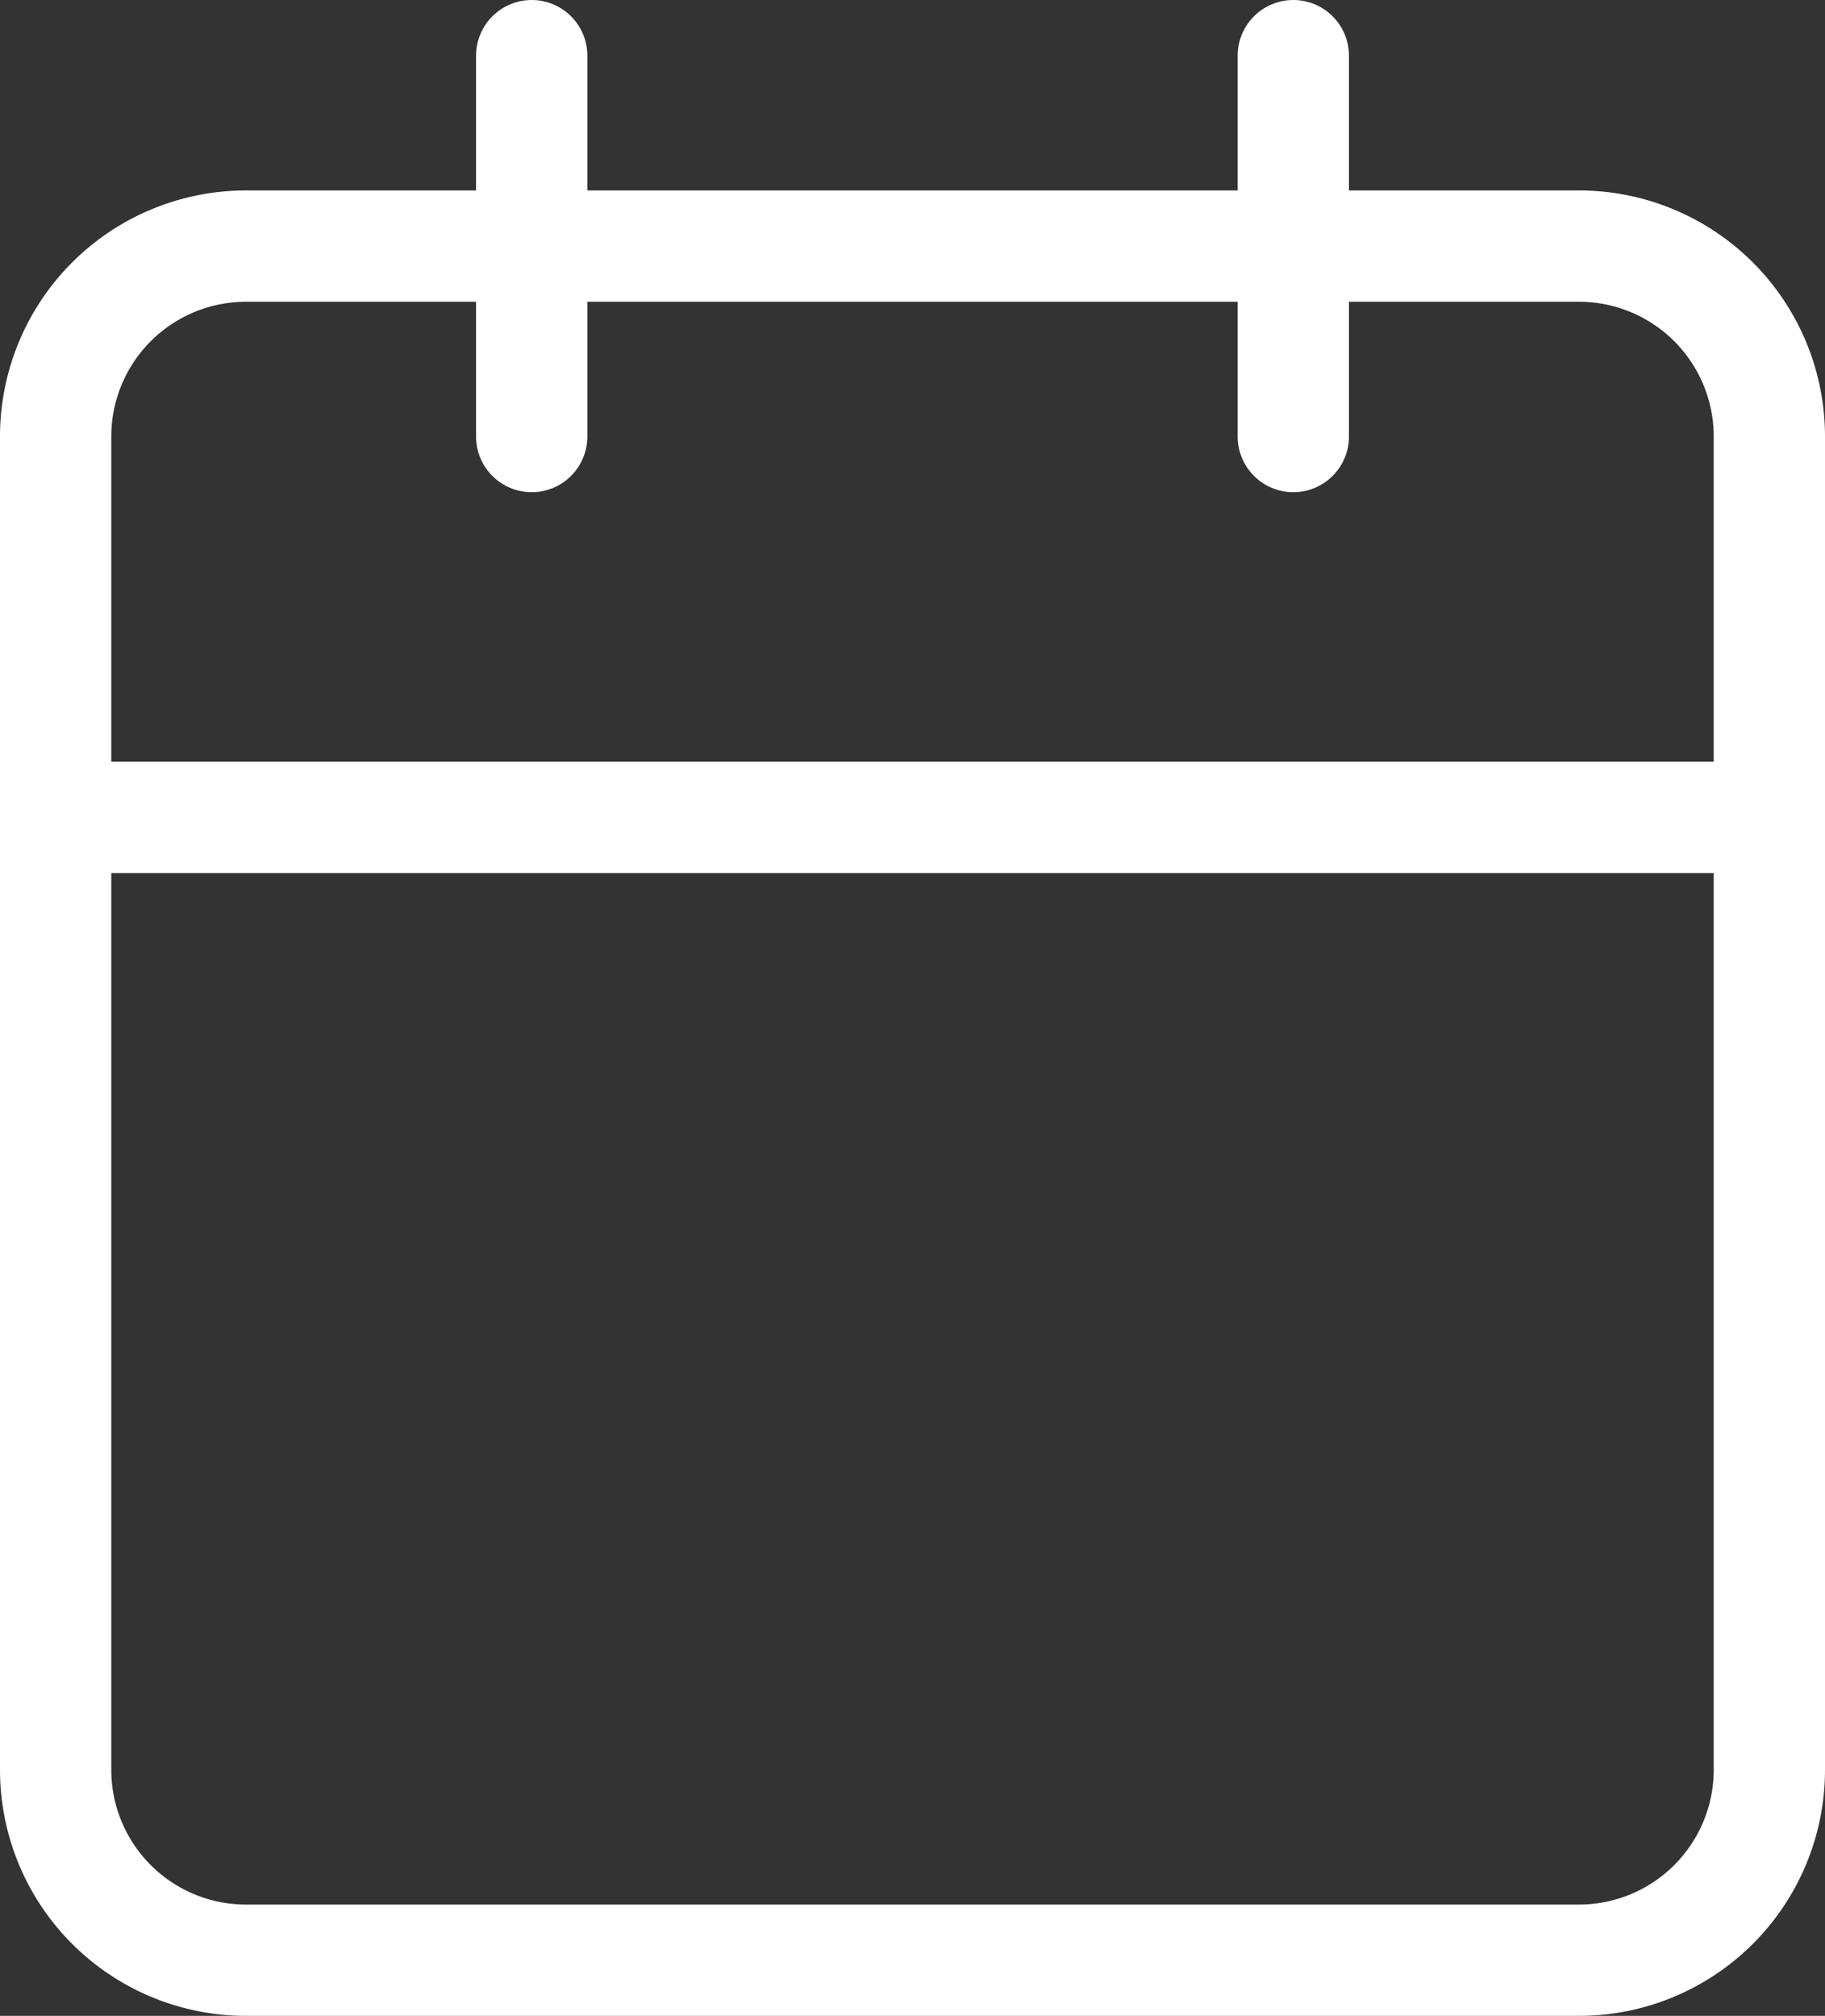 <svg xmlns="http://www.w3.org/2000/svg" width="16.4" height="18.111" viewBox="0 0 16.4 18.111">
  <rect x="0" y="0" width="16.4" height="18.111" fill="#333333" stroke="none"/>
  <g id="Icon_feather-calendar" data-name="Icon feather-calendar" transform="translate(-4 -2.5)">
    <path id="Path_18656" data-name="Path 18656" d="M6.211,6H18.189A1.711,1.711,0,0,1,19.9,7.711V19.689A1.711,1.711,0,0,1,18.189,21.4H6.211A1.711,1.711,0,0,1,4.5,19.689V7.711A1.711,1.711,0,0,1,6.211,6Z" transform="translate(0 -1.289)" fill="none" stroke="#fff" stroke-linecap="round" stroke-linejoin="round" stroke-width="1"/>
    <path id="Path_18657" data-name="Path 18657" d="M24,3V6.422" transform="translate(-8.378)" fill="none" stroke="#fff" stroke-linecap="round" stroke-linejoin="round" stroke-width="1"/>
    <path id="Path_18658" data-name="Path 18658" d="M12,3V6.422" transform="translate(-3.222)" fill="none" stroke="#fff" stroke-linecap="round" stroke-linejoin="round" stroke-width="1"/>
    <path id="Path_18659" data-name="Path 18659" d="M4.5,15H19.9" transform="translate(0 -5.156)" fill="none" stroke="#fff" stroke-linecap="round" stroke-linejoin="round" stroke-width="1"/>
  </g>
</svg>
